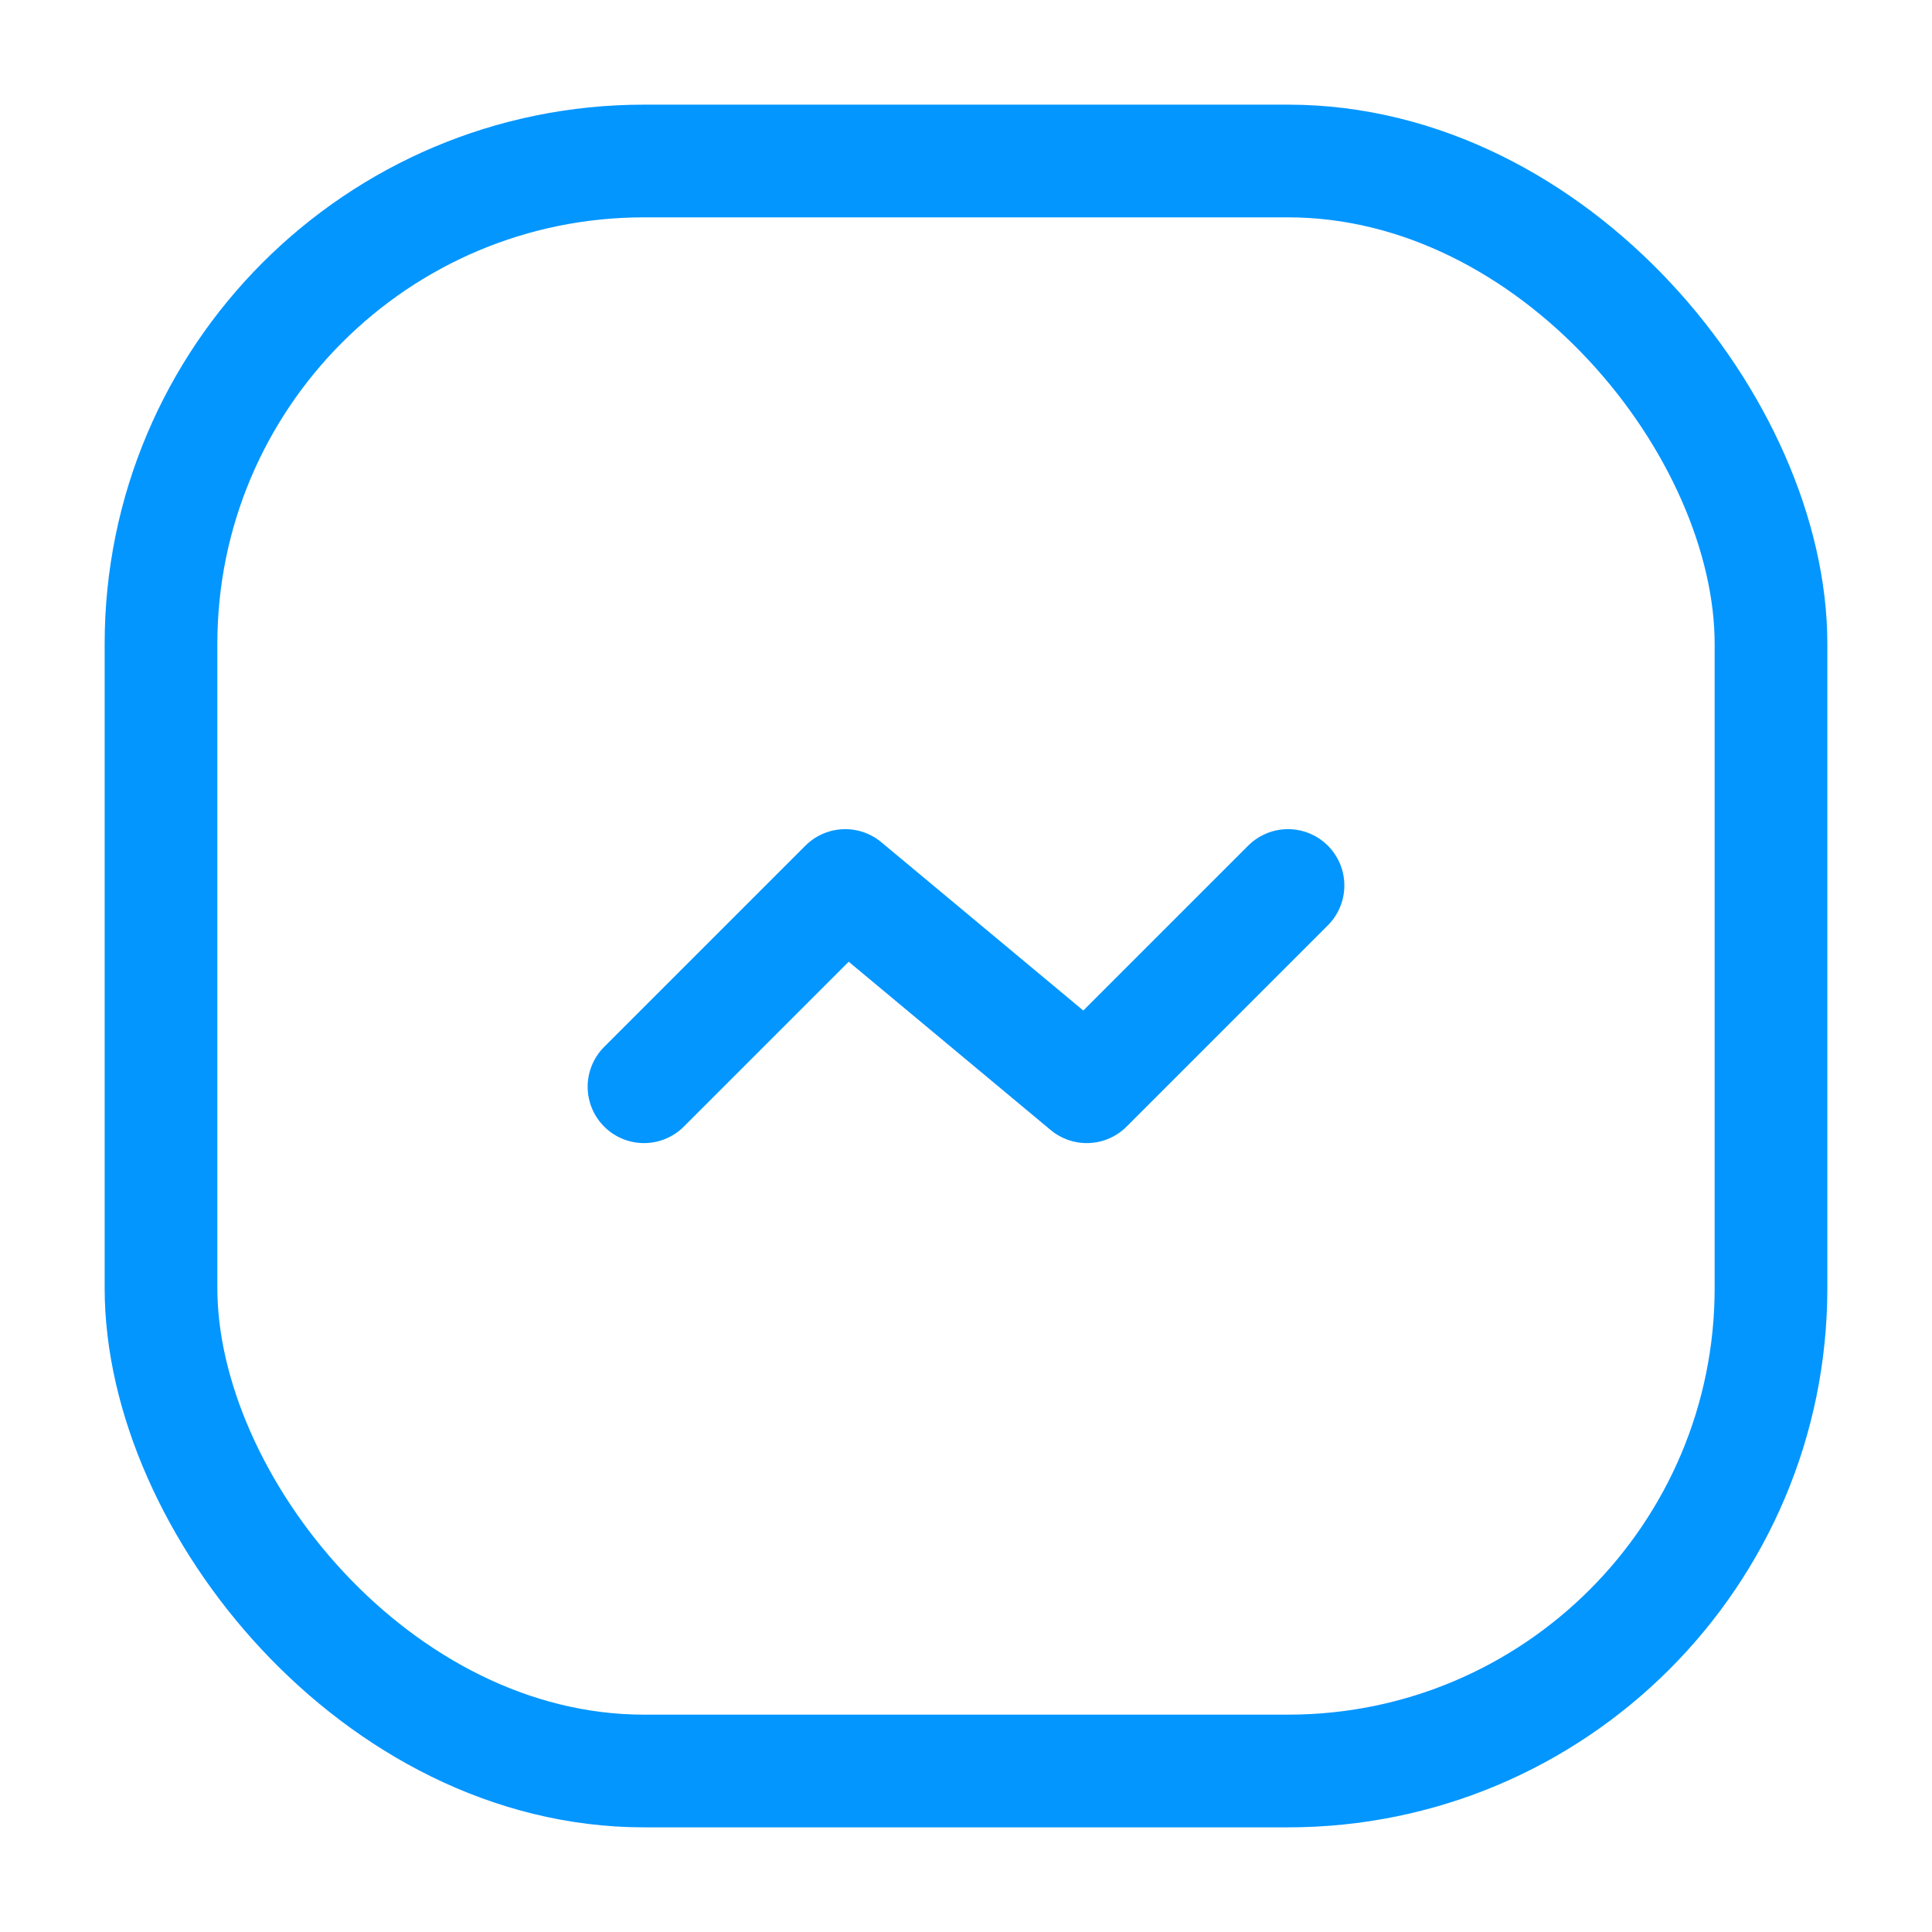 <svg width="24" height="24" viewBox="0 0 24 24" fill="none" xmlns="http://www.w3.org/2000/svg">
<rect x="2" y="2" width="20" height="20" rx="6" stroke="#0496FF" stroke-width="1.4"/>
<path d="M8 13.5L10.5 11L13.5 13.5L16 11" stroke="#0496FF" stroke-width="1.4" stroke-linecap="round" stroke-linejoin="round"/>
</svg>
